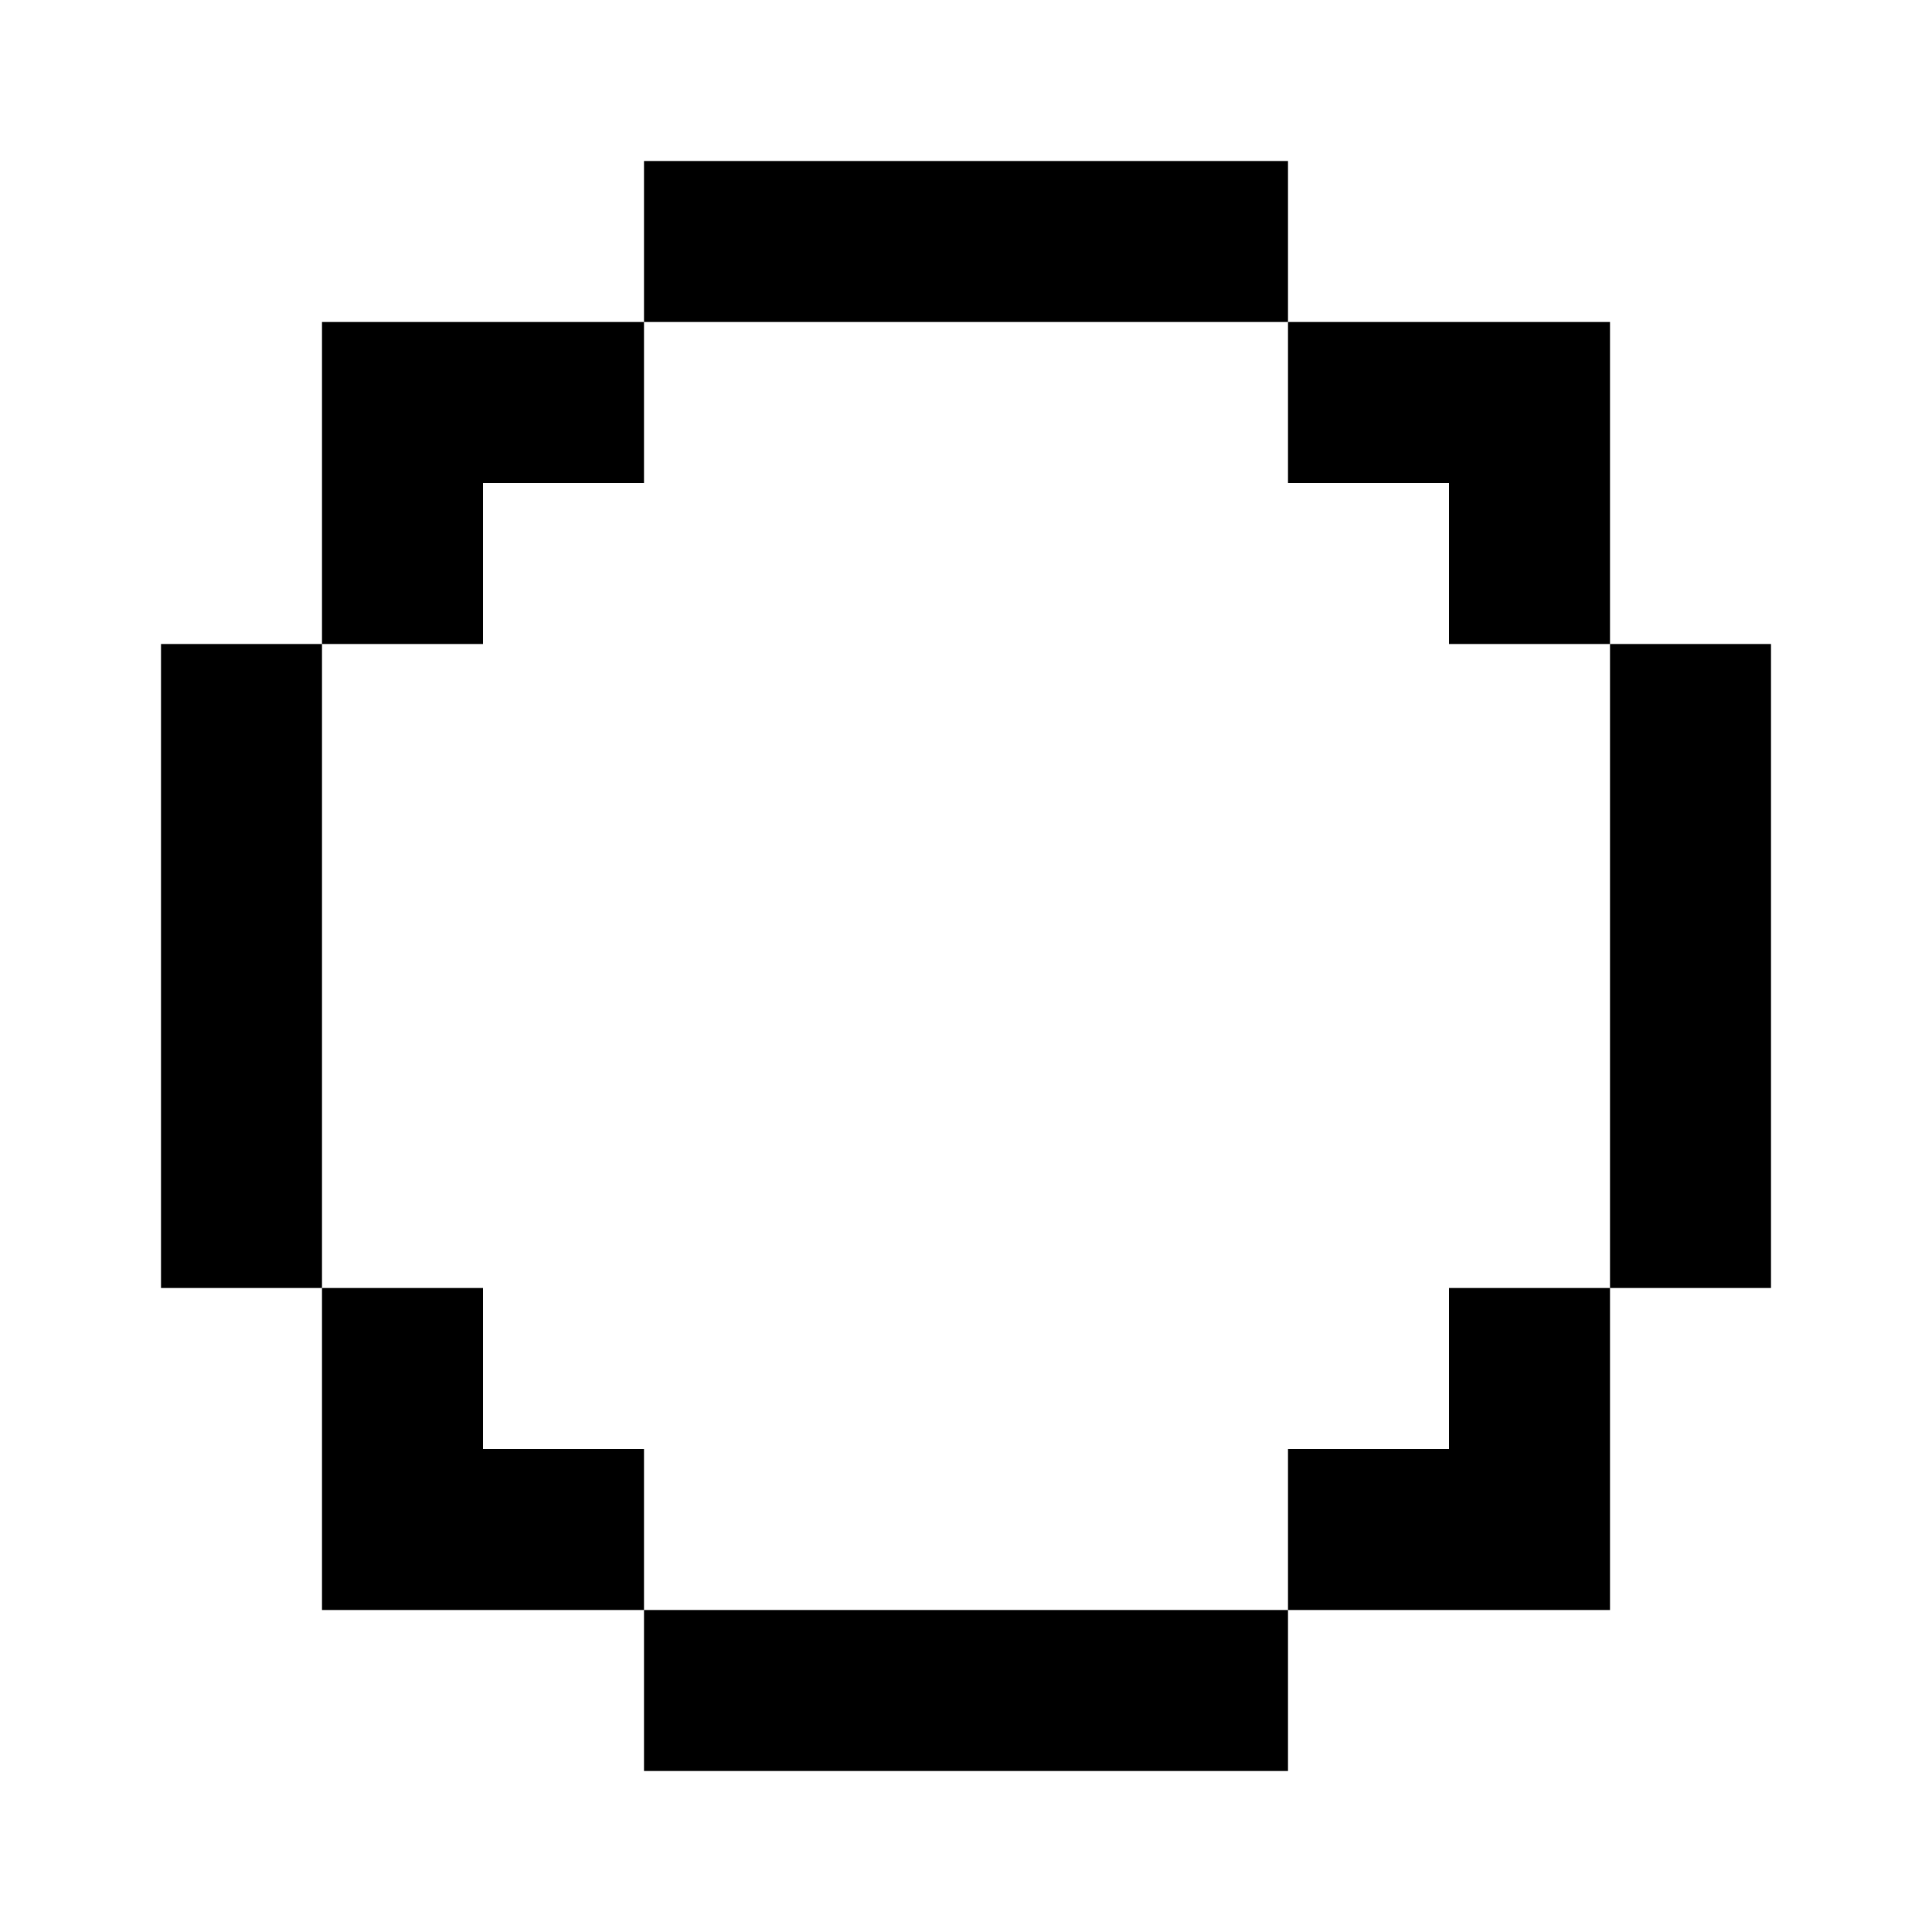 <?xml version="1.0" encoding="utf-8"?>
<svg xmlns="http://www.w3.org/2000/svg" xmlns:ev="http://www.w3.org/2001/xml-events" xmlns:xlink="http://www.w3.org/1999/xlink" viewBox="0 0 12 12" fill="currentColor">
<defs/>
    <rect width="4px" height="1px" x="4px" y="1px"/>
    <rect width="1px" height="4px" x="1px" y="4px"/>
    <rect width="4px" height="1px" x="4px" y="10px"/>
    <rect width="1px" height="4px" x="10px" y="4px"/>

    <polygon points="2,2 4,2 4,3 3,3 3,4 2,4"/>
    <polygon points="8,2 10,2 10,4 9,4 9,3 8,3"/>
    <polygon points="2,8 3,8 3,9 4,9 4,10 2,10"/>
    <polygon points="10,10 8,10 8,9 9,9 9,8 10,8"/>
</svg>